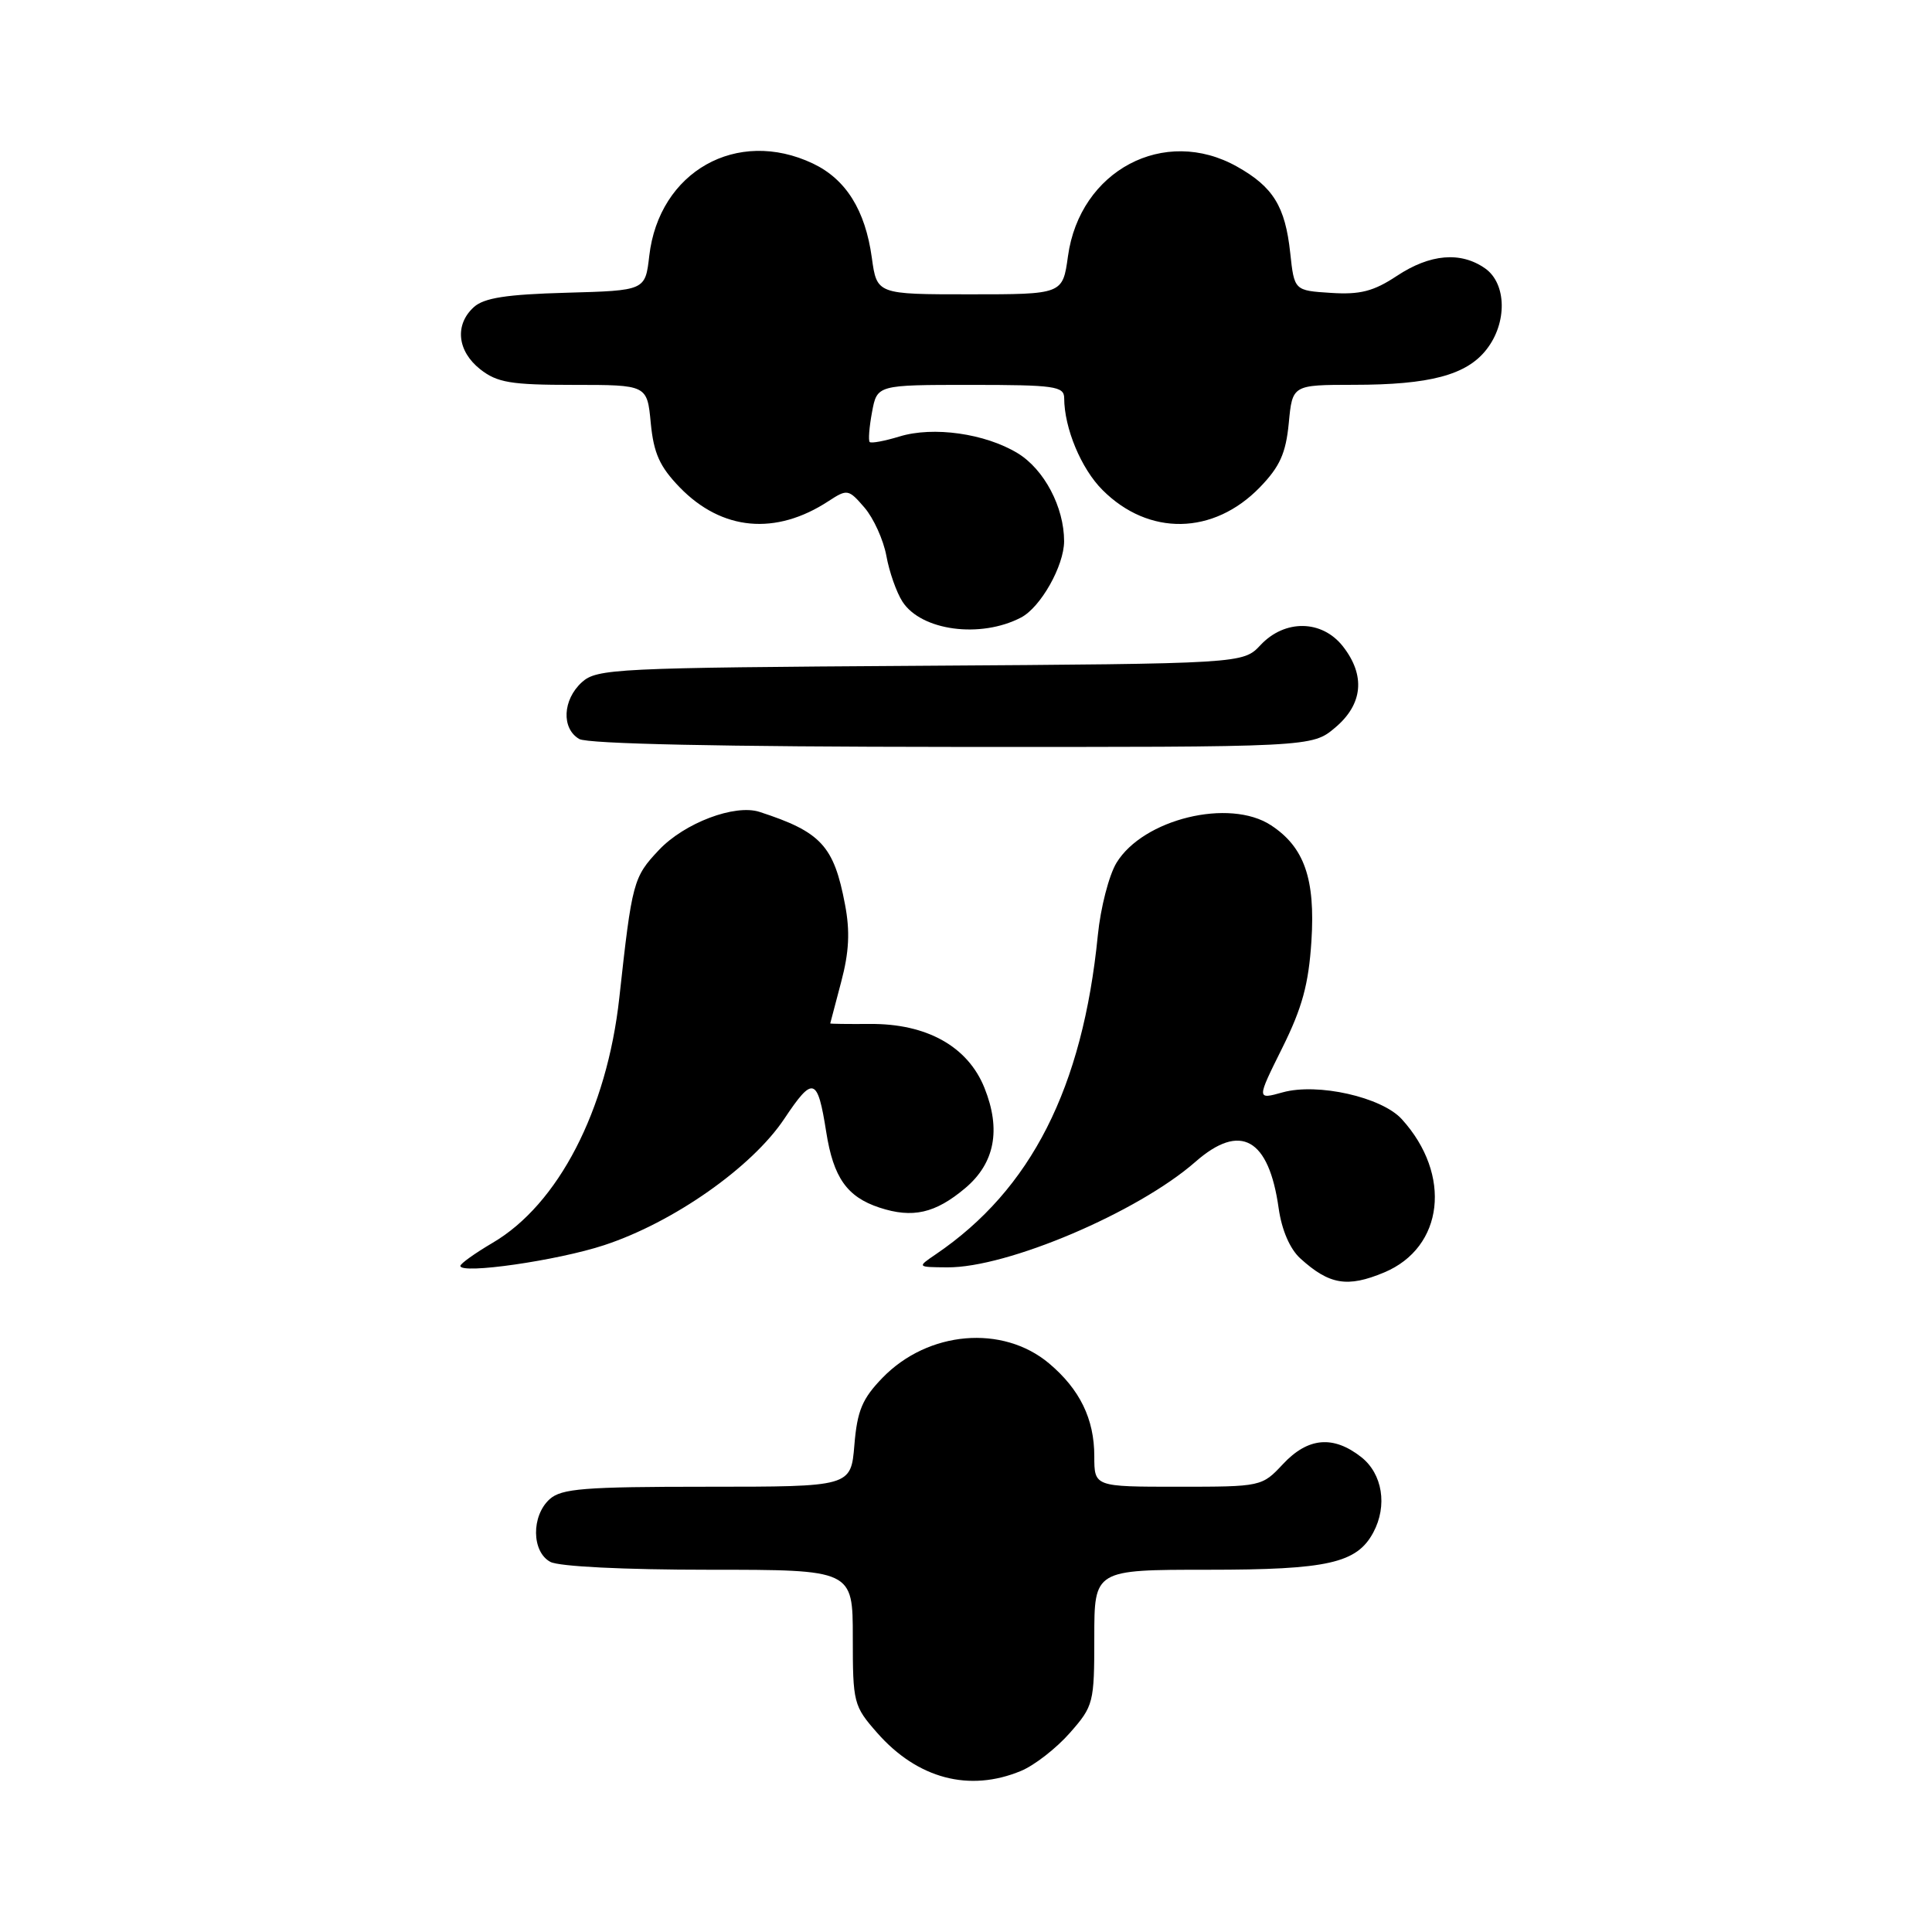 <?xml version="1.0" encoding="UTF-8" standalone="no"?>
<!DOCTYPE svg PUBLIC "-//W3C//DTD SVG 1.1//EN" "http://www.w3.org/Graphics/SVG/1.1/DTD/svg11.dtd" >
<svg xmlns="http://www.w3.org/2000/svg" xmlns:xlink="http://www.w3.org/1999/xlink" version="1.1" viewBox="0 0 256 256">
 <g >
 <path fill="currentColor"
d=" M 135.30 234.65 C 137.08 233.91 139.99 231.64 141.77 229.61 C 144.90 226.05 145.00 225.64 145.00 216.97 C 145.00 208.00 145.00 208.00 160.05 208.00 C 175.95 208.00 179.79 207.13 181.97 203.06 C 183.87 199.51 183.19 195.29 180.37 193.07 C 176.66 190.16 173.31 190.46 170.00 194.00 C 167.21 196.98 167.14 197.00 156.10 197.00 C 145.00 197.00 145.00 197.00 145.00 192.95 C 145.00 188.02 143.08 184.09 139.01 180.66 C 132.86 175.49 122.97 176.34 116.93 182.57 C 114.25 185.34 113.59 186.91 113.21 191.47 C 112.75 197.00 112.75 197.00 93.70 197.00 C 77.38 197.00 74.40 197.24 72.83 198.65 C 70.38 200.87 70.44 205.63 72.93 206.96 C 74.07 207.57 82.70 208.00 93.93 208.00 C 113.00 208.00 113.00 208.00 113.00 216.97 C 113.00 225.64 113.10 226.05 116.23 229.61 C 121.57 235.69 128.45 237.51 135.30 234.65 Z  M 183.40 168.61 C 191.32 165.30 192.43 155.65 185.74 148.29 C 183.08 145.37 174.60 143.46 169.97 144.74 C 166.50 145.71 166.50 145.71 169.90 138.87 C 172.55 133.54 173.40 130.42 173.77 124.70 C 174.30 116.46 172.83 112.24 168.41 109.35 C 162.90 105.74 151.48 108.52 147.94 114.33 C 146.94 115.98 145.83 120.29 145.47 123.91 C 143.46 144.16 136.63 157.62 124.00 166.20 C 121.50 167.90 121.50 167.90 125.50 167.93 C 133.44 168.01 150.79 160.63 158.42 153.93 C 164.37 148.72 168.13 150.83 169.43 160.11 C 169.84 162.99 170.92 165.49 172.29 166.74 C 176.14 170.24 178.54 170.64 183.40 168.61 Z  M 80.06 164.99 C 89.22 161.98 99.64 154.67 103.92 148.25 C 107.74 142.52 108.33 142.71 109.48 150.00 C 110.43 156.04 112.23 158.59 116.52 160.01 C 120.92 161.46 123.92 160.78 127.89 157.44 C 131.81 154.14 132.67 149.70 130.45 144.16 C 128.25 138.66 122.78 135.61 115.25 135.68 C 112.36 135.70 110.01 135.67 110.01 135.61 C 110.02 135.55 110.67 133.07 111.46 130.11 C 112.51 126.16 112.65 123.41 111.97 119.86 C 110.50 112.07 108.80 110.23 100.64 107.58 C 97.37 106.52 90.70 109.04 87.31 112.63 C 83.91 116.24 83.75 116.81 82.06 132.23 C 80.42 147.12 73.97 159.59 65.26 164.69 C 62.92 166.07 61.00 167.44 61.00 167.74 C 61.00 168.88 73.88 167.03 80.06 164.99 Z  M 176.92 96.41 C 180.60 93.31 180.96 89.49 177.93 85.63 C 175.16 82.12 170.25 82.04 167.03 85.47 C 164.71 87.94 164.71 87.94 121.96 88.22 C 81.54 88.48 79.09 88.60 77.10 90.40 C 74.55 92.72 74.37 96.53 76.75 97.92 C 77.87 98.57 95.66 98.95 126.17 98.97 C 173.85 99.00 173.85 99.00 176.92 96.41 Z  M 135.30 81.82 C 137.90 80.46 140.99 74.97 141.00 71.72 C 141.00 67.20 138.36 62.19 134.84 60.05 C 130.54 57.44 123.66 56.46 119.18 57.84 C 117.21 58.44 115.44 58.77 115.24 58.57 C 115.04 58.37 115.18 56.58 115.55 54.60 C 116.22 51.00 116.22 51.00 128.61 51.00 C 139.74 51.00 141.00 51.18 141.01 52.75 C 141.02 56.73 143.26 62.11 146.09 64.93 C 152.21 71.06 160.79 70.91 166.94 64.57 C 169.59 61.83 170.38 60.07 170.77 56.06 C 171.25 51.00 171.25 51.00 179.38 50.99 C 189.44 50.99 194.31 49.70 196.95 46.33 C 199.74 42.80 199.65 37.57 196.78 35.56 C 193.55 33.30 189.50 33.64 185.09 36.56 C 182.01 38.60 180.23 39.06 176.36 38.81 C 171.50 38.50 171.50 38.50 170.96 33.50 C 170.30 27.36 168.70 24.76 163.92 22.08 C 154.27 16.65 143.07 22.59 141.51 33.96 C 140.81 39.00 140.81 39.00 128.50 39.00 C 116.19 39.00 116.19 39.00 115.52 34.14 C 114.65 27.84 112.09 23.75 107.72 21.67 C 97.65 16.89 87.32 22.73 86.03 33.91 C 85.50 38.50 85.50 38.50 75.04 38.79 C 67.10 39.01 64.14 39.47 62.79 40.69 C 60.22 43.02 60.58 46.52 63.63 48.93 C 65.89 50.70 67.67 51.00 76.01 51.00 C 85.75 51.00 85.75 51.00 86.23 56.06 C 86.62 60.07 87.41 61.83 90.07 64.58 C 95.65 70.33 102.79 70.99 109.80 66.39 C 112.27 64.78 112.44 64.81 114.55 67.26 C 115.76 68.67 117.06 71.54 117.45 73.66 C 117.83 75.77 118.79 78.50 119.58 79.72 C 122.07 83.58 129.93 84.63 135.30 81.82 Z "/>
</g>
</svg>
